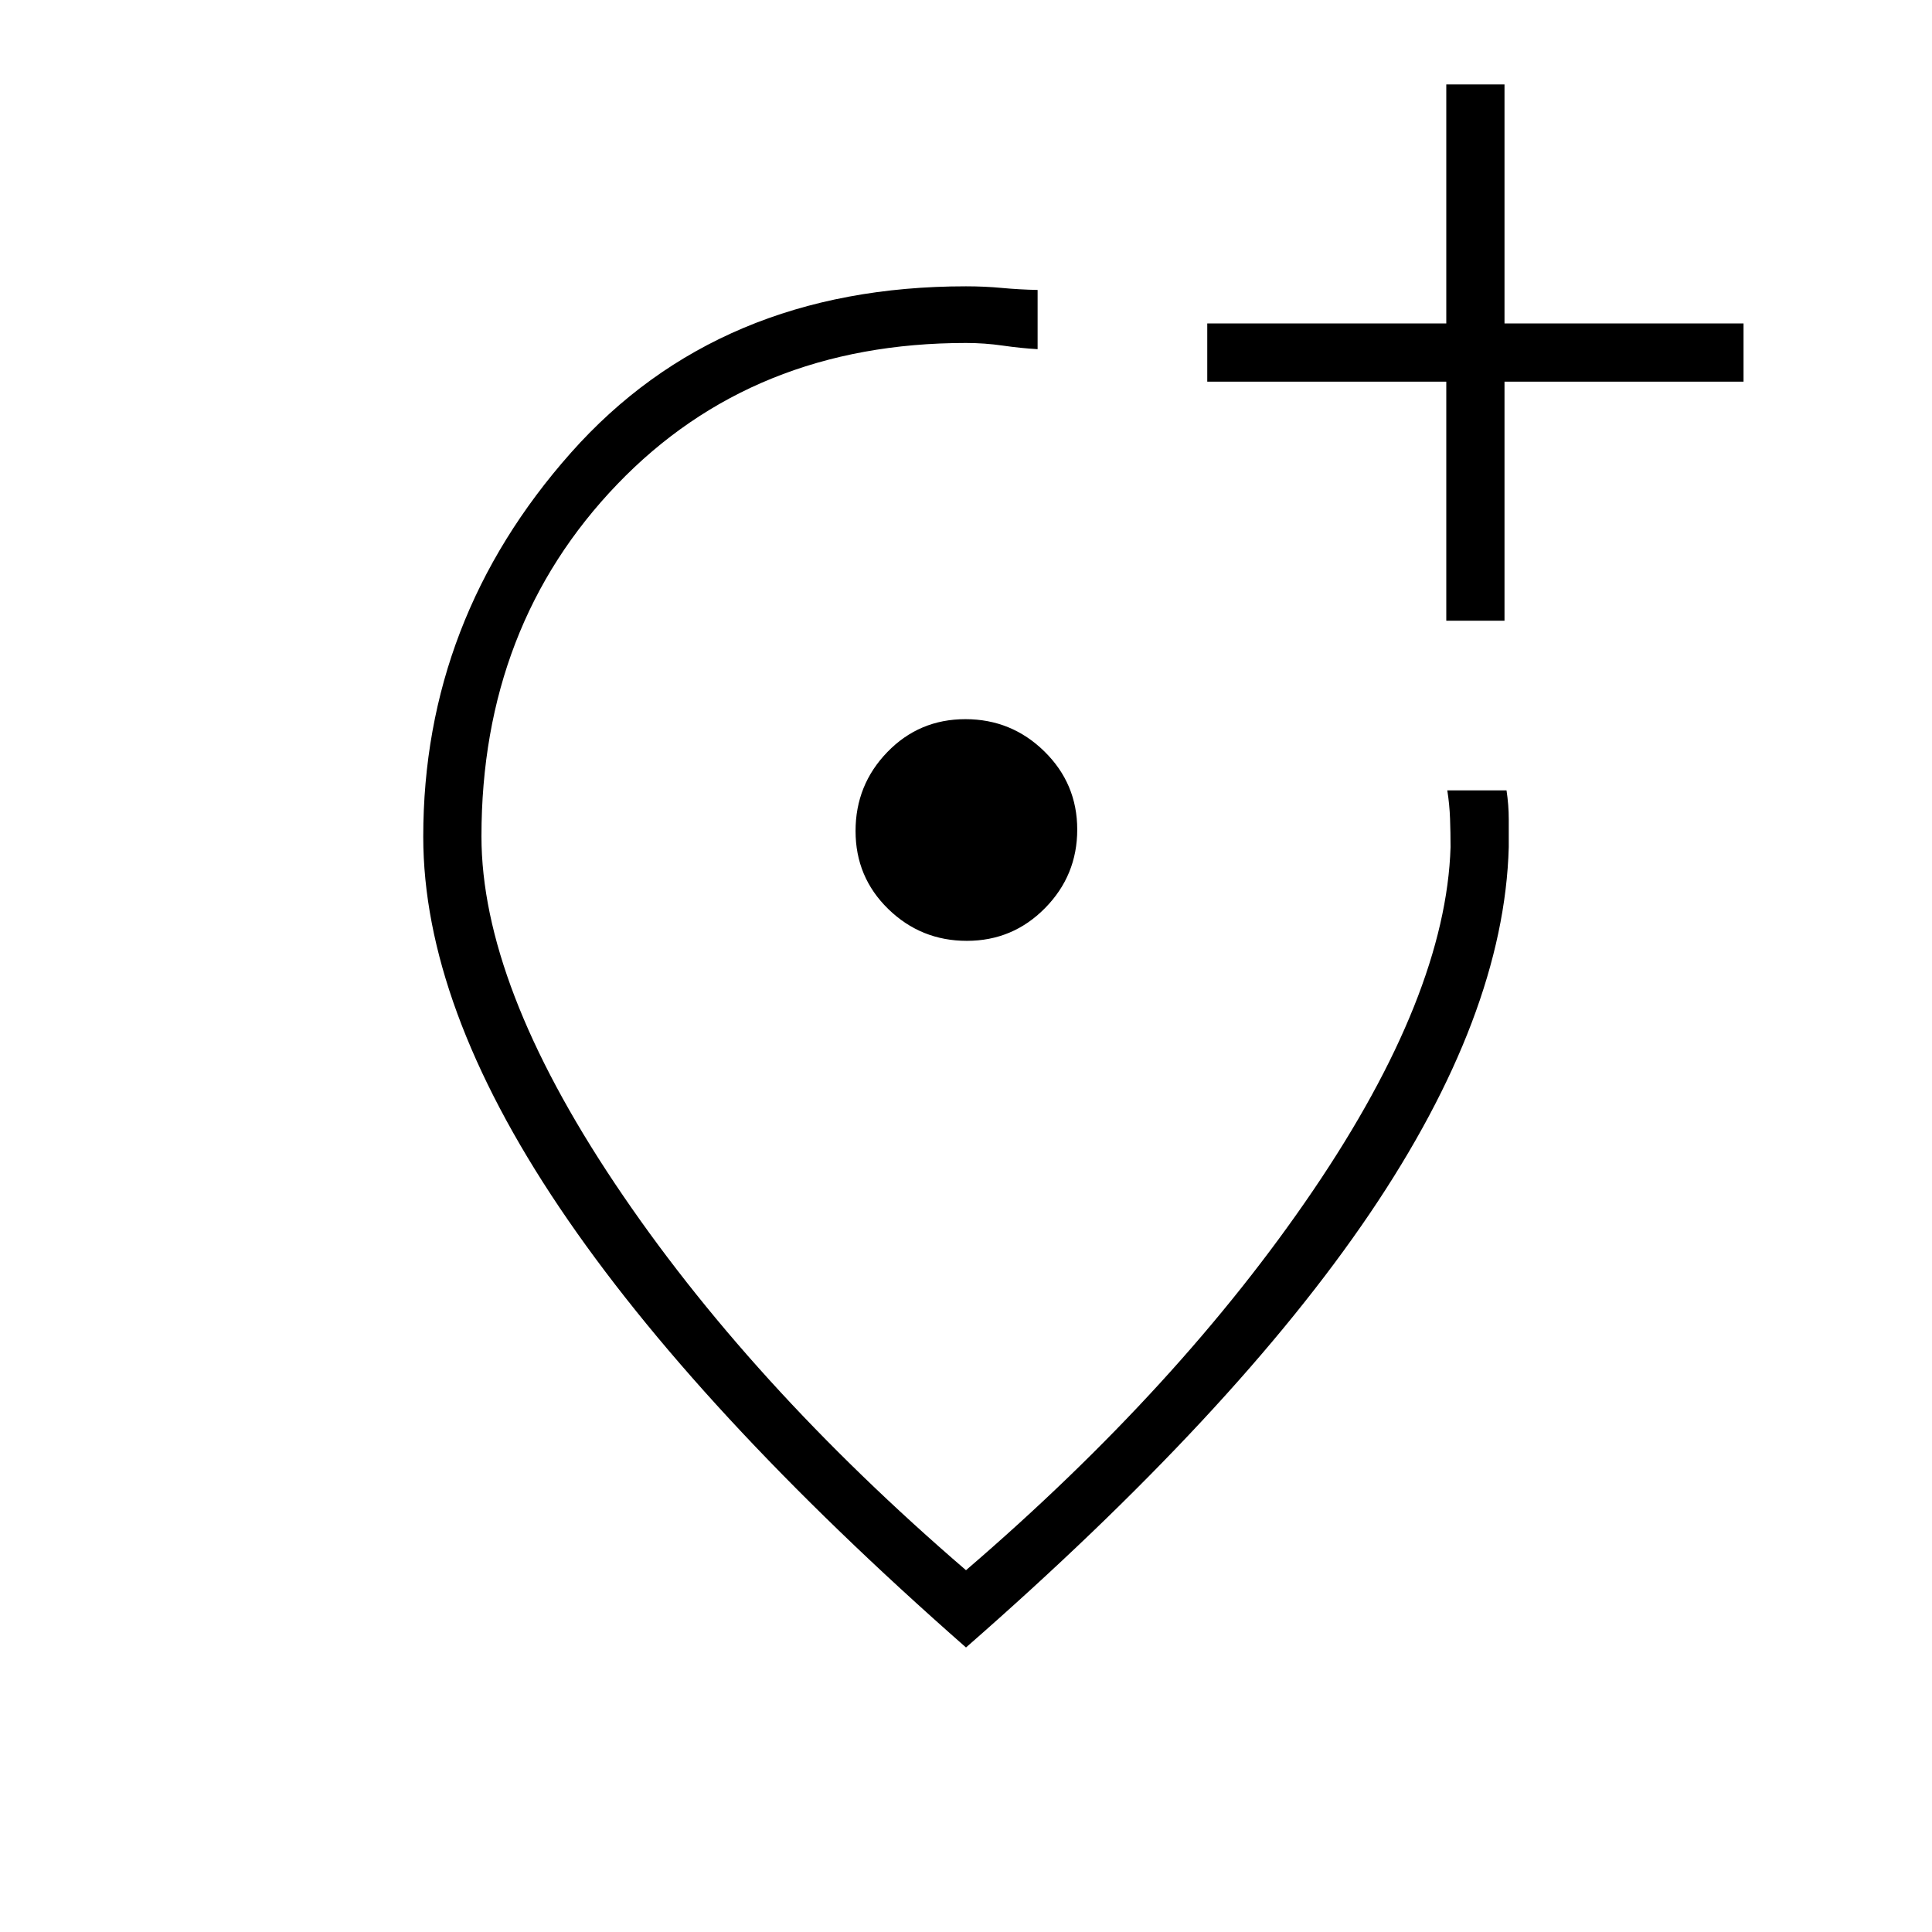 <svg xmlns="http://www.w3.org/2000/svg" height="20" viewBox="0 -960 960 960" width="20"><path d="M480-141.38Q345.6-259.45 277.95-360.07q-67.64-100.62-67.64-184.17 0-108.04 73.36-190.77 73.37-82.72 196.33-82.72 9.27 0 17.85.81 8.57.8 17.73 1v29.42q-8.16-.46-17.27-1.77-9.1-1.31-18.31-1.31-105.9 0-173.33 70.25-67.44 70.25-67.44 174.91 0 73.34 66.26 172.45 66.26 99.11 174.51 192.2 106.5-91.5 172.48-188.71 65.98-97.21 68.29-170.56 0-7.06-.25-14.11-.25-7.06-1.37-14.12h29.43q1.11 7.31 1.11 14.28v13.95q-2.31 83.46-69.06 182.04T480-141.38Zm.42-351.12q22.81 0 38.83-16.25 16.02-16.24 16.02-39.05 0-22.82-16.33-38.83-16.32-16.02-39.25-16.02-22.92 0-38.75 16.32-15.82 16.33-15.82 39.25 0 22.93 16.24 38.75 16.25 15.83 39.06 15.83Zm-.42-54.88Zm238.65-104.2h28.93v-118.77h118.77v-28.92H747.58v-118.77h-28.93v118.77H599.88v28.92h118.77v118.77Z"/></svg>